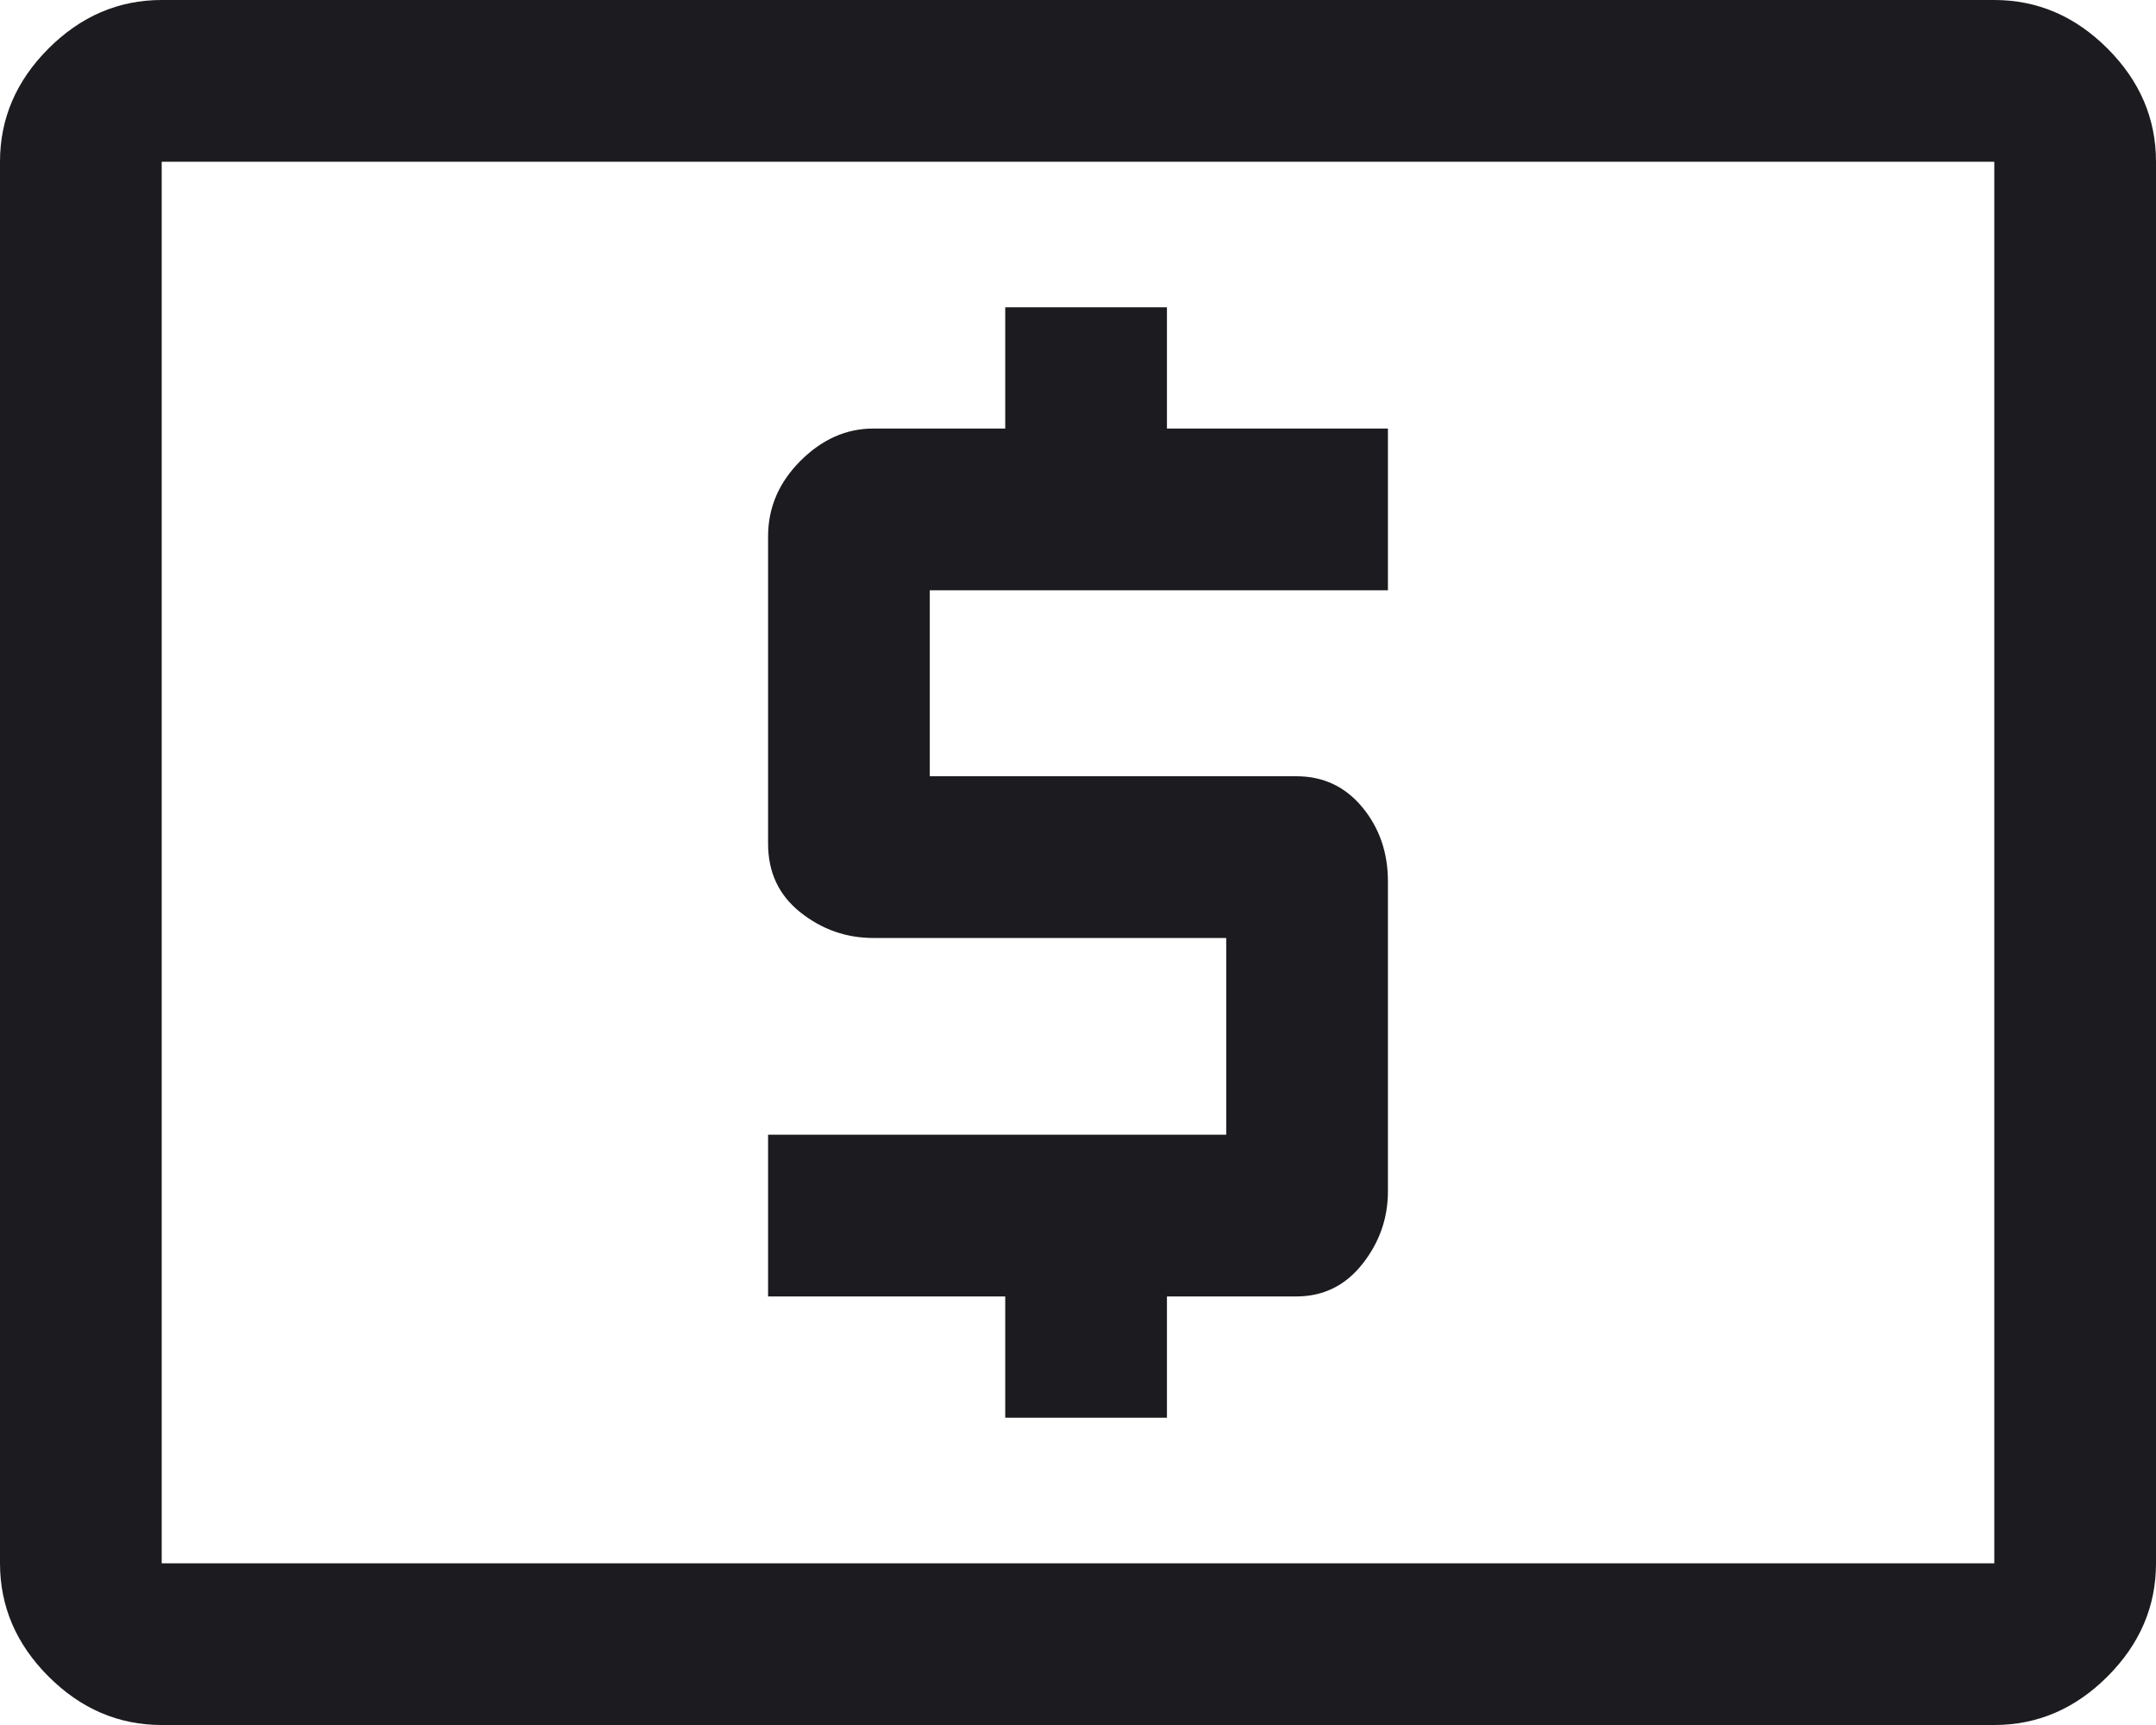 <svg width="40" height="32" viewBox="0 0 40 32" fill="none" xmlns="http://www.w3.org/2000/svg">
<path d="M18.65 26.3H21.65V24.05H24.05C24.55 24.05 24.958 23.85 25.275 23.45C25.592 23.05 25.75 22.6 25.75 22.1V16.35C25.75 15.817 25.592 15.358 25.275 14.975C24.958 14.592 24.55 14.4 24.05 14.4H17.25V10.95H25.75V7.95H21.65V5.7H18.65V7.95H16.2C15.7 7.95 15.25 8.15 14.85 8.55C14.45 8.95 14.25 9.417 14.25 9.95V15.65C14.25 16.183 14.45 16.608 14.85 16.925C15.25 17.242 15.7 17.4 16.2 17.4H22.75V21.05H14.25V24.05H18.65V26.3ZM3 32C2.2 32 1.5 31.7 0.9 31.1C0.3 30.5 0 29.8 0 29V3C0 2.2 0.3 1.5 0.9 0.9C1.5 0.3 2.2 0 3 0H37C37.8 0 38.5 0.3 39.1 0.9C39.7 1.5 40 2.2 40 3V29C40 29.8 39.7 30.5 39.1 31.1C38.5 31.7 37.8 32 37 32H3ZM3 29H37V3H3V29Z" fill="#1C1B1F"/>
</svg>
